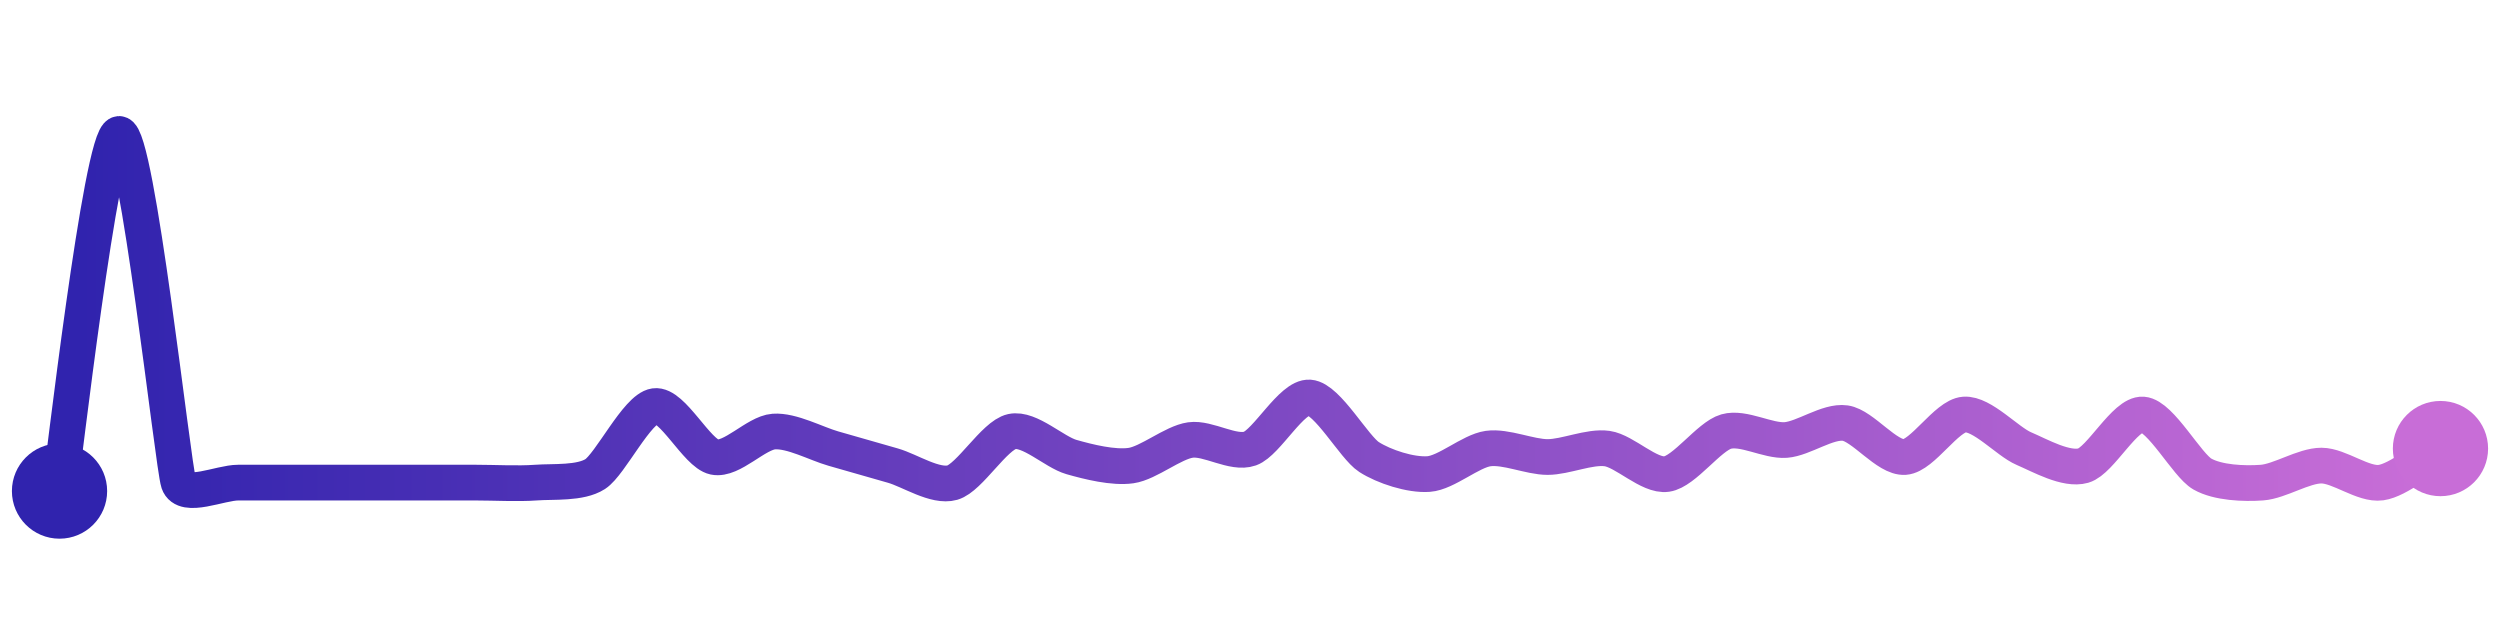 <svg width="200" height="50" viewBox="0 0 210 50" xmlns="http://www.w3.org/2000/svg">
    <defs>
        <linearGradient x1="0%" y1="0%" x2="100%" y2="0%" id="a">
            <stop stop-color="#3023AE" offset="0%"/>
            <stop stop-color="#C86DD7" offset="100%"/>
        </linearGradient>
    </defs>
    <path stroke="url(#a)"
          stroke-width="3"
          stroke-linejoin="round"
          stroke-linecap="round"
          d="M5 40 C 5.25 38.52, 8.5 10.11, 10 10 S 14.52 37.87, 15 39.29 S 18.5 39.29, 20 39.29 S 23.5 39.29, 25 39.29 S 28.5 39.29, 30 39.29 S 33.5 39.29, 35 39.29 S 38.5 39.29, 40 39.29 S 43.5 39.4, 45 39.29 S 48.74 39.38, 50 38.57 S 53.52 33.07, 55 32.86 S 58.53 36.83, 60 37.14 S 63.5 35.11, 65 35 S 68.56 36.02, 70 36.43 S 73.56 37.45, 75 37.86 S 78.56 39.7, 80 39.29 S 83.53 35.32, 85 35 S 88.56 36.73, 90 37.14 S 93.52 38.07, 95 37.86 S 98.52 35.92, 100 35.71 S 103.59 36.93, 105 36.43 S 108.5 32.03, 110 32.14 S 113.74 36.33, 115 37.14 S 118.5 38.68, 120 38.57 S 123.52 36.64, 125 36.43 S 128.5 37.14, 130 37.14 S 133.52 36.22, 135 36.43 S 138.52 38.78, 140 38.57 S 143.56 35.41, 145 35 S 148.5 35.82, 150 35.71 S 153.52 34.08, 155 34.29 S 158.5 37.25, 160 37.14 S 163.5 33.68, 165 33.57 S 168.62 35.84, 170 36.43 S 173.56 38.27, 175 37.86 S 178.5 33.46, 180 33.57 S 183.7 37.83, 185 38.57 S 188.5 39.4, 190 39.29 S 193.5 37.86, 195 37.86 S 198.52 39.5, 200 39.29 S 203.7 37.17, 205 36.43"
          fill="none"/>
    <circle r="4" cx="5" cy="40" fill="#3023AE"/>
    <circle r="4" cx="205" cy="36.43" fill="#C86DD7"/>      
</svg>
